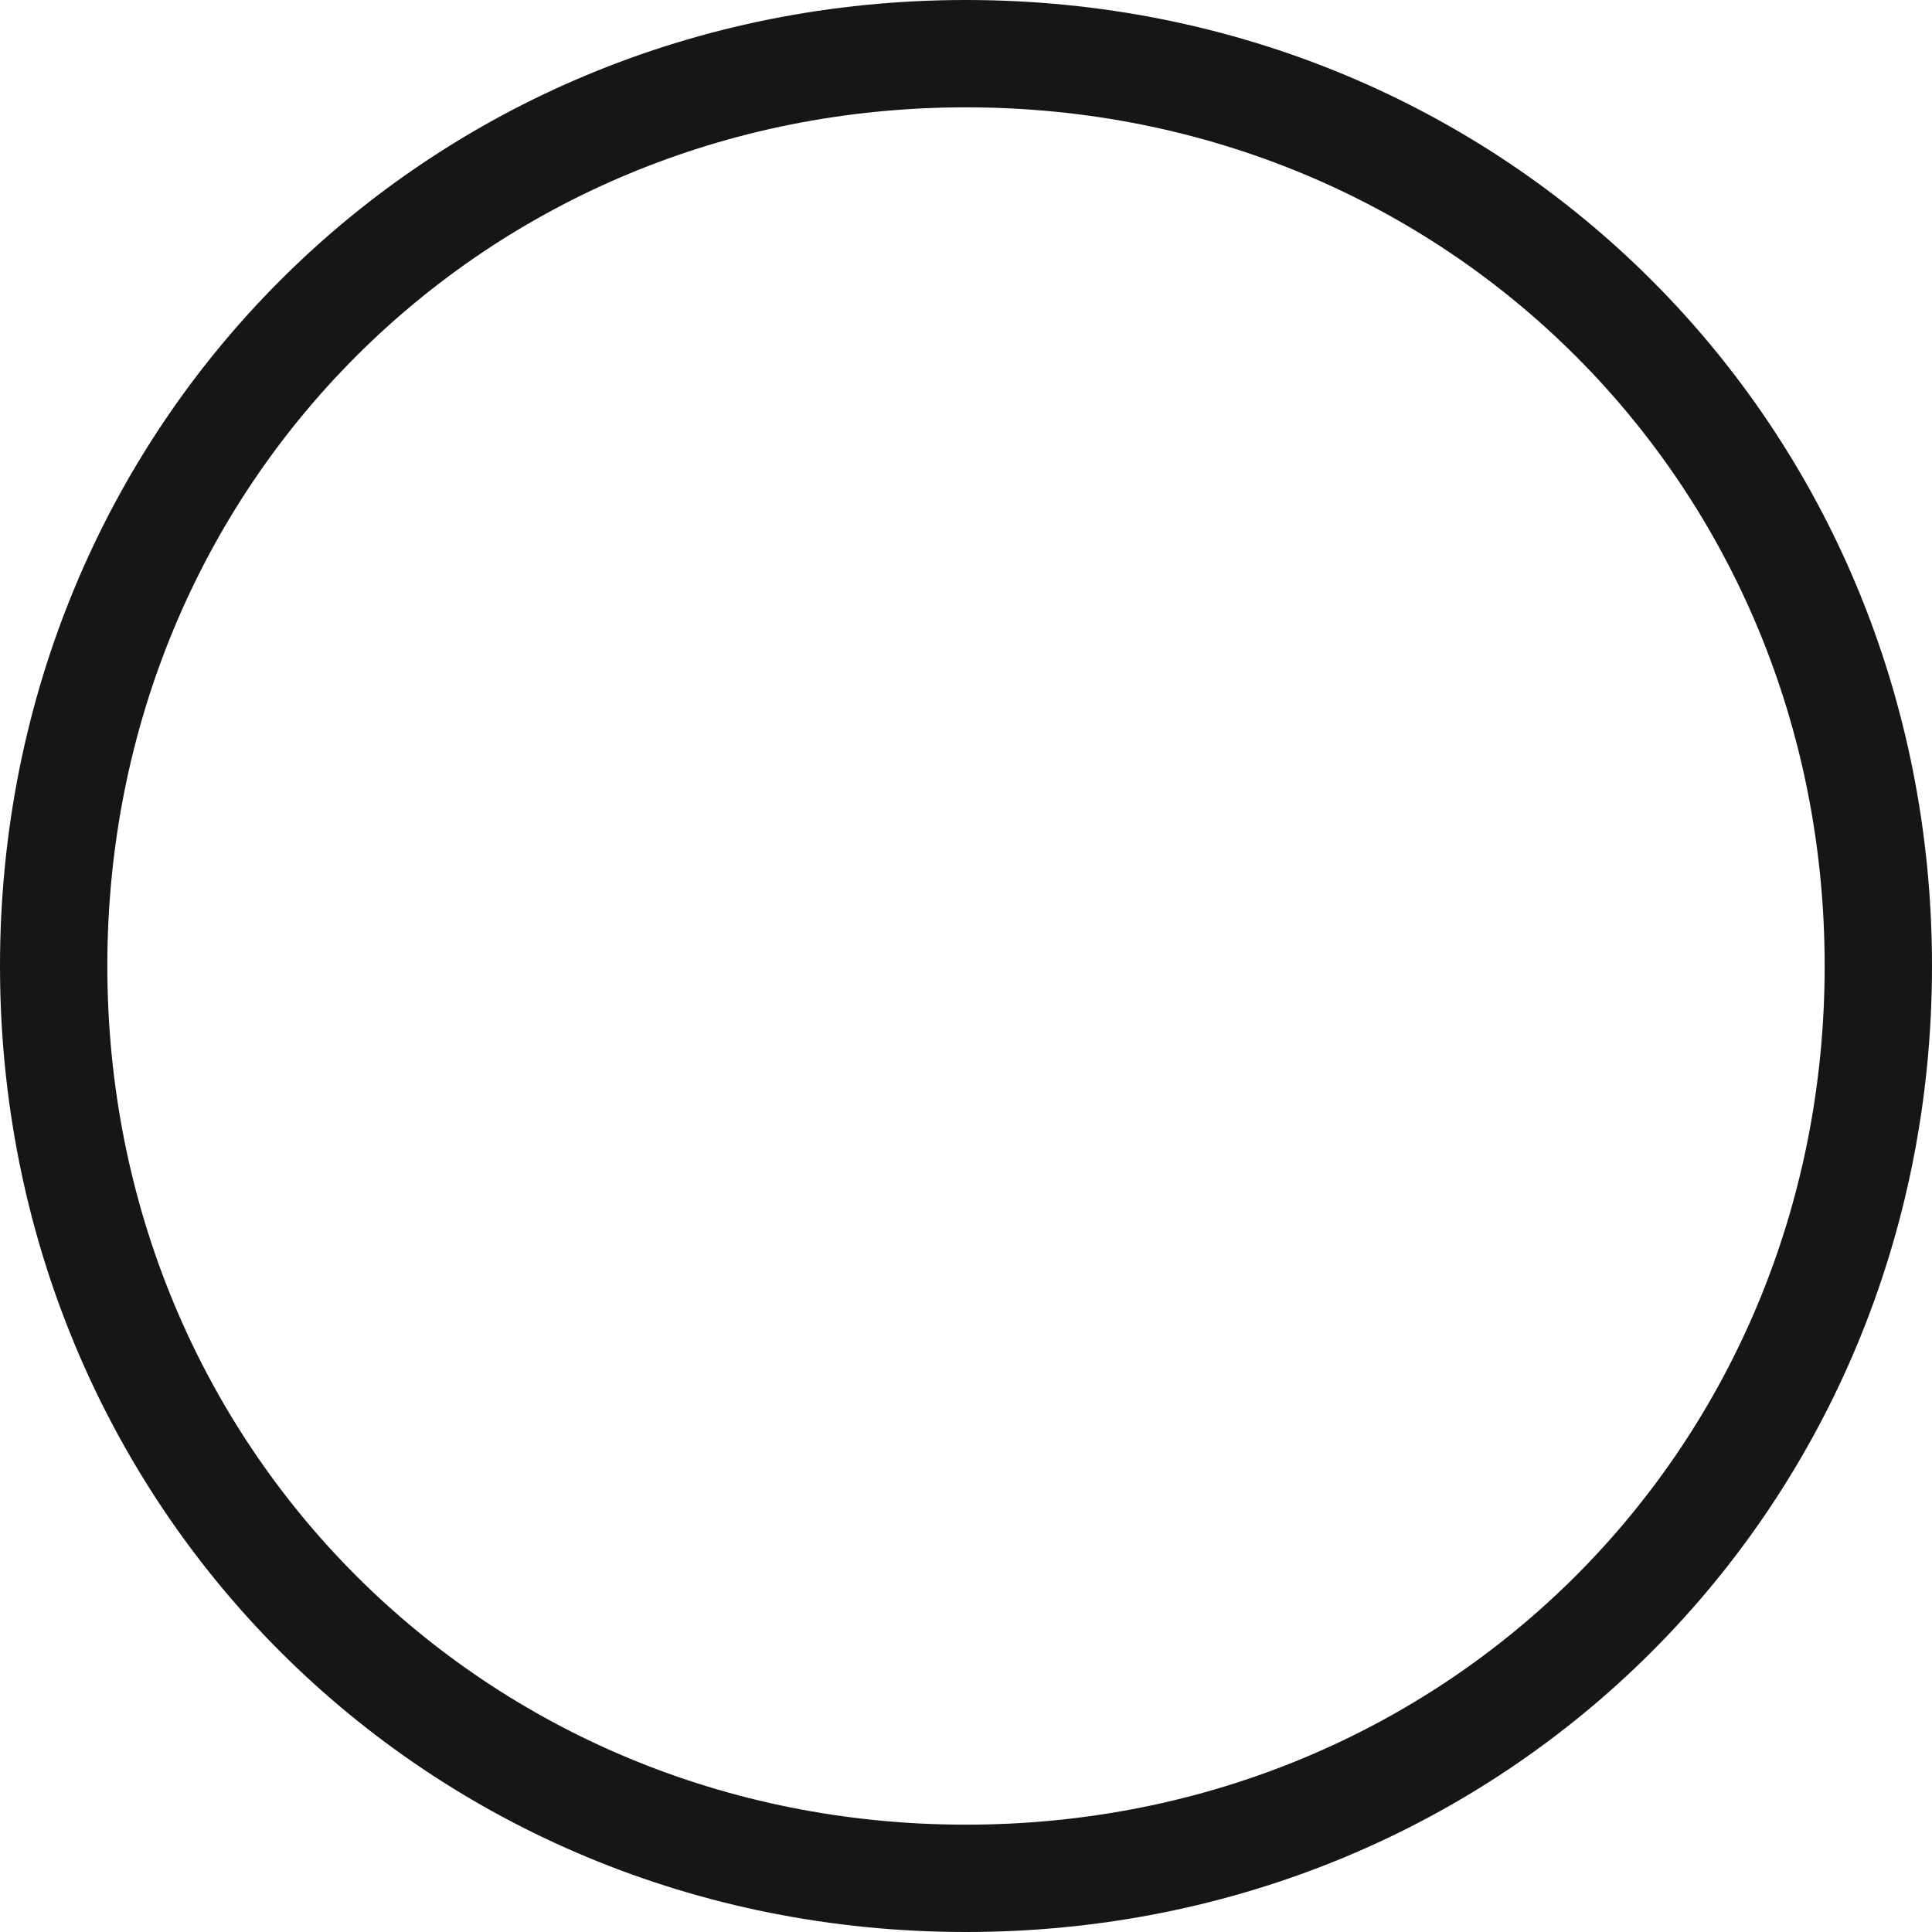 <svg xmlns="http://www.w3.org/2000/svg" xmlns:xlink="http://www.w3.org/1999/xlink" width="18" height="18" version="1.1" viewBox="564 80 18 18"><path fill="#fff" fill-opacity="0" fill-rule="nonzero" stroke="none" d="M 573 80 C 578.04 80 582 83.96 582 89 C 582 94.04 578.04 98 573 98 C 567.96 98 564 94.04 564 89 C 564 83.96 567.96 80 573 80 Z"/><path fill="none" stroke="#161616" stroke-width="1" d="M 573 80.5 C 577.76 80.5 581.5 84.24 581.5 89 C 581.5 93.76 577.76 97.5 573 97.5 C 568.24 97.5 564.5 93.76 564.5 89 C 564.5 84.24 568.24 80.5 573 80.5 Z"/></svg>
